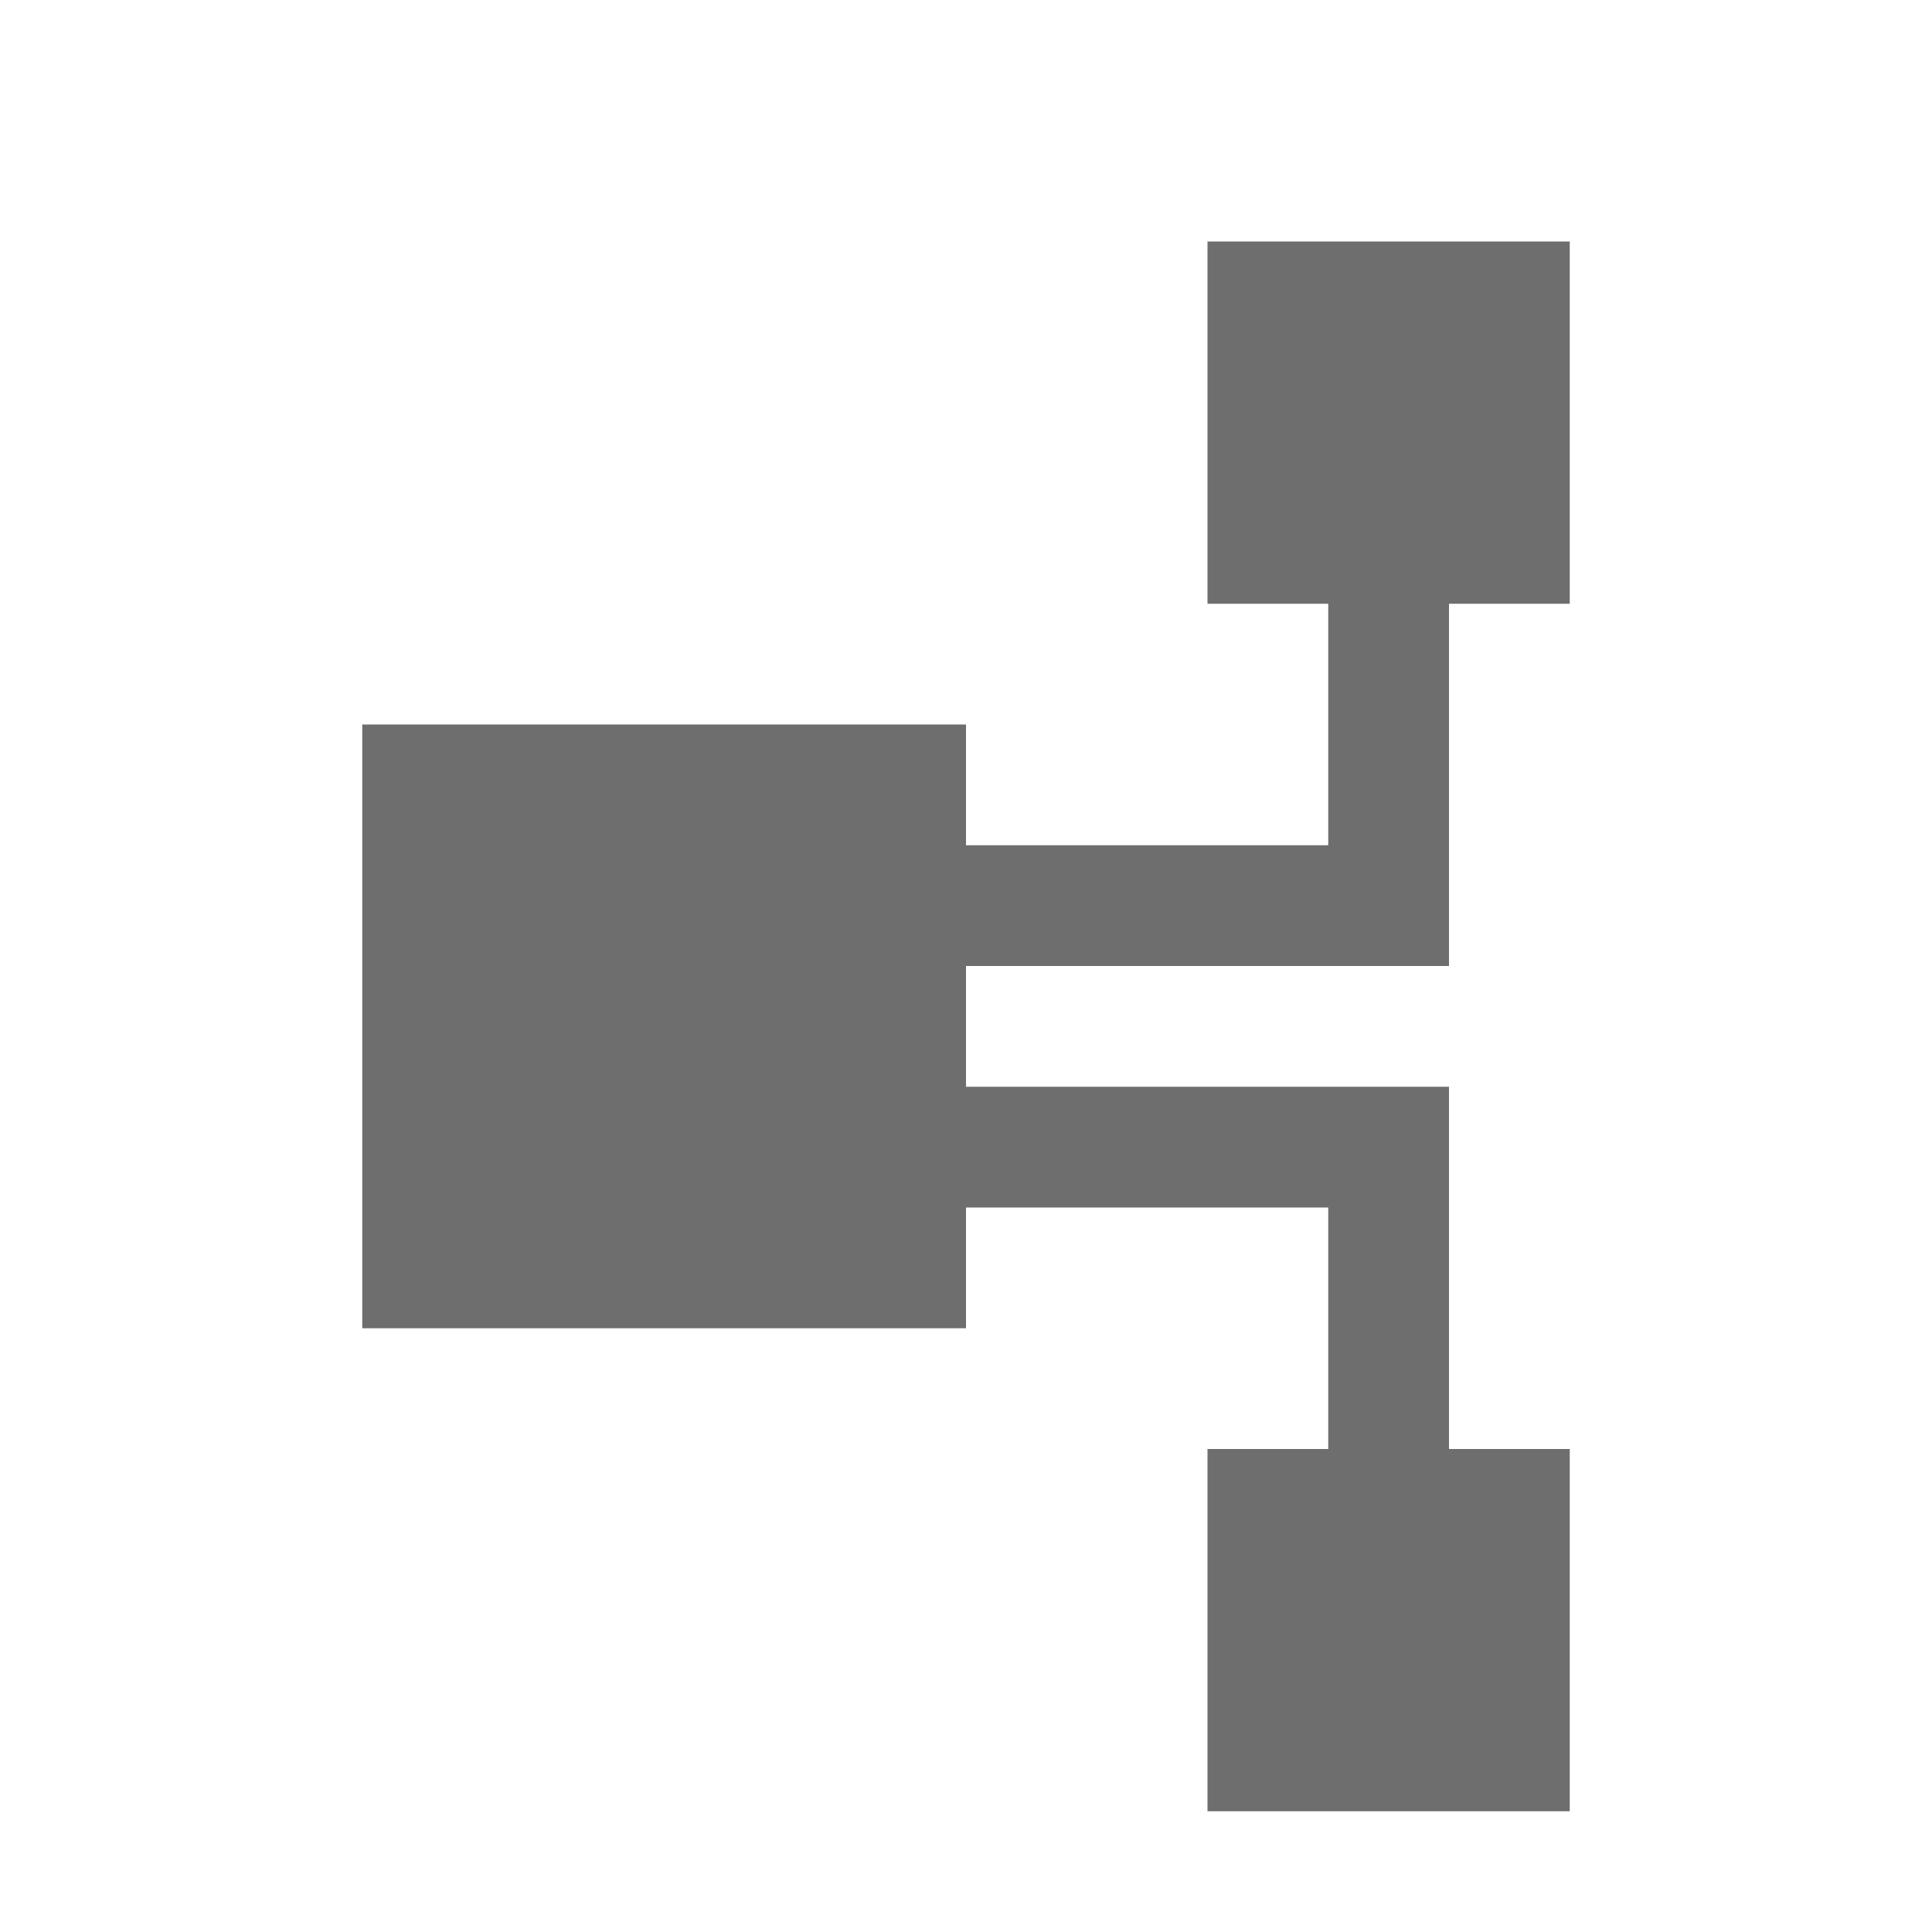 <svg xmlns="http://www.w3.org/2000/svg" width="16" height="16" viewBox="0 0 16 16"><rect id="frame" width="16" height="16" fill="none"/><path fill="#6E6E6E" fill-rule="evenodd" d="M11 10H8v1H3V6h5v1h3V5h-1V2h3v3h-1v3H8v1h4v3h1v3h-3v-3h1v-2z"/></svg>